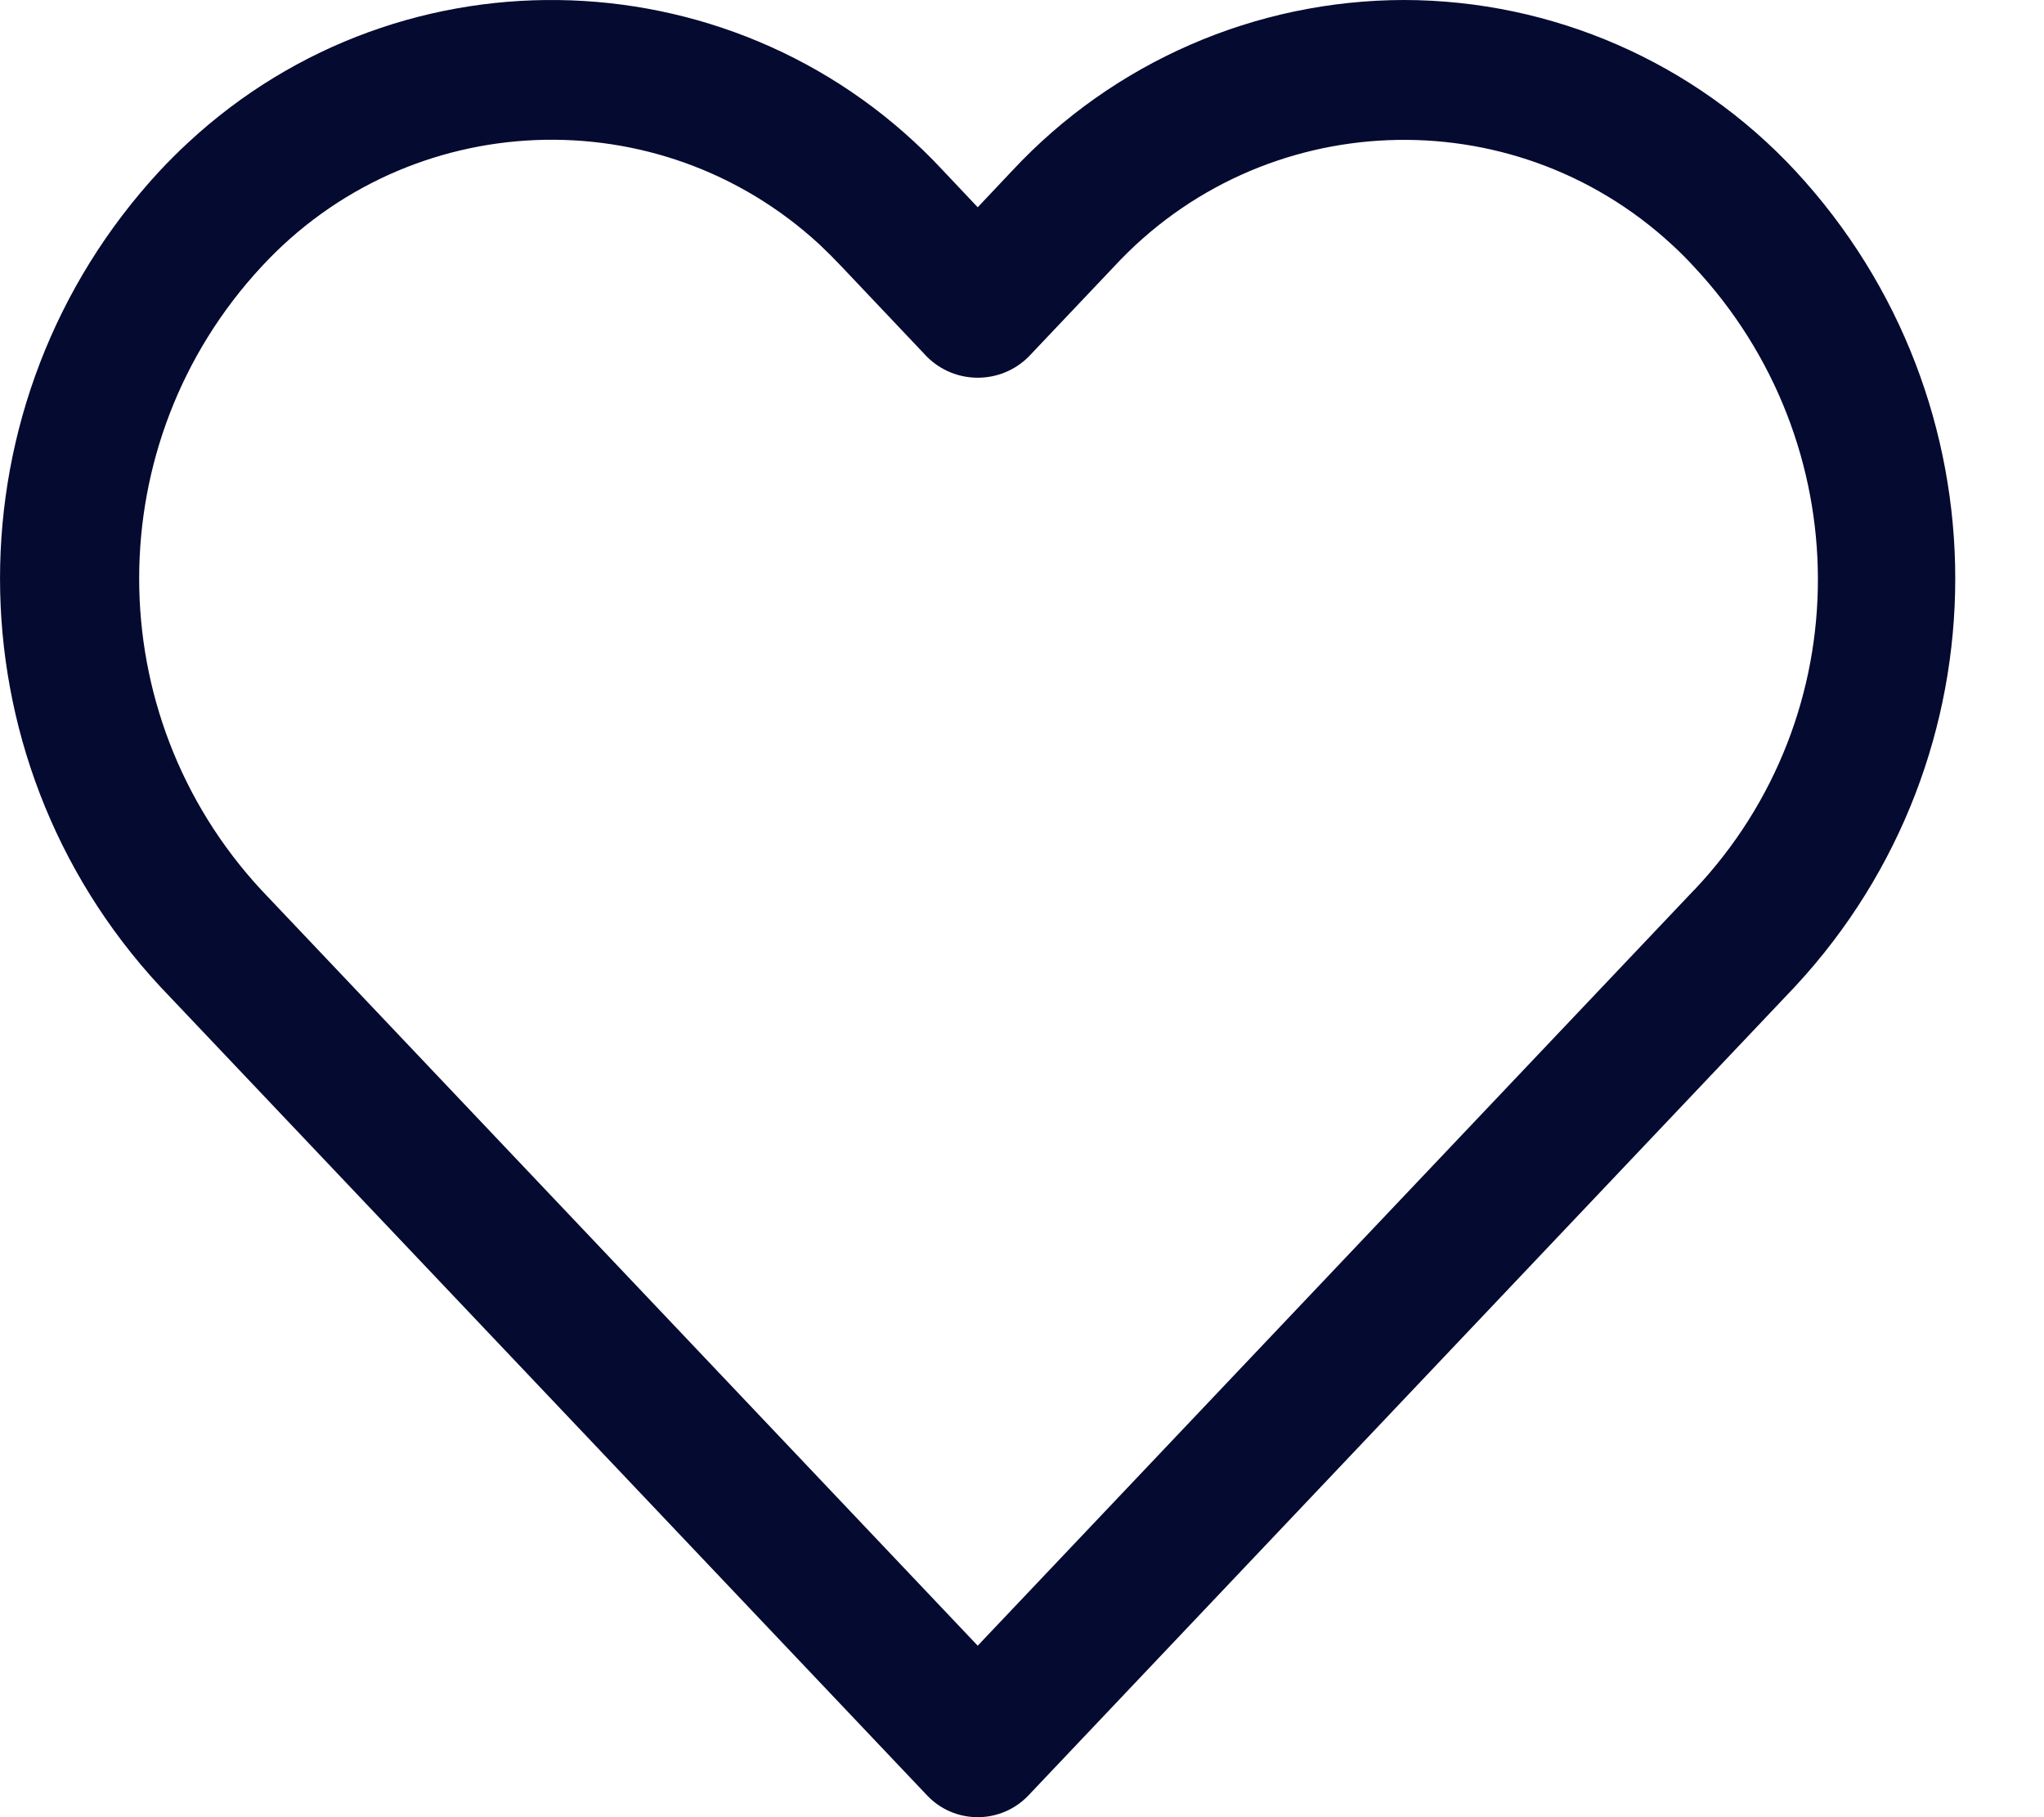 <svg width="18" height="16" viewBox="0 0 18 16" fill="none" xmlns="http://www.w3.org/2000/svg">
<path d="M15.81 1.504C14.92 0.547 13.672 0.002 12.364 0C11.056 0.002 9.806 0.546 8.914 1.503L8.61 1.825L8.306 1.503C6.537 -0.401 3.557 -0.511 1.653 1.259C1.568 1.338 1.487 1.419 1.408 1.503C-0.469 3.529 -0.469 6.658 1.408 8.684L8.164 15.808C8.397 16.055 8.787 16.065 9.034 15.831C9.042 15.824 9.05 15.816 9.057 15.808L15.81 8.684C17.688 6.659 17.688 3.529 15.81 1.504ZM14.92 7.836H14.919L8.61 14.49L2.301 7.836C0.867 6.289 0.867 3.898 2.301 2.35C3.604 0.938 5.804 0.85 7.216 2.152C7.284 2.216 7.35 2.282 7.414 2.35L8.164 3.142C8.411 3.387 8.81 3.387 9.057 3.142L9.807 2.351C11.11 0.939 13.31 0.851 14.722 2.153C14.791 2.216 14.857 2.282 14.92 2.351C16.367 3.901 16.377 6.296 14.92 7.836Z" fill="#050A30"/>
</svg>
